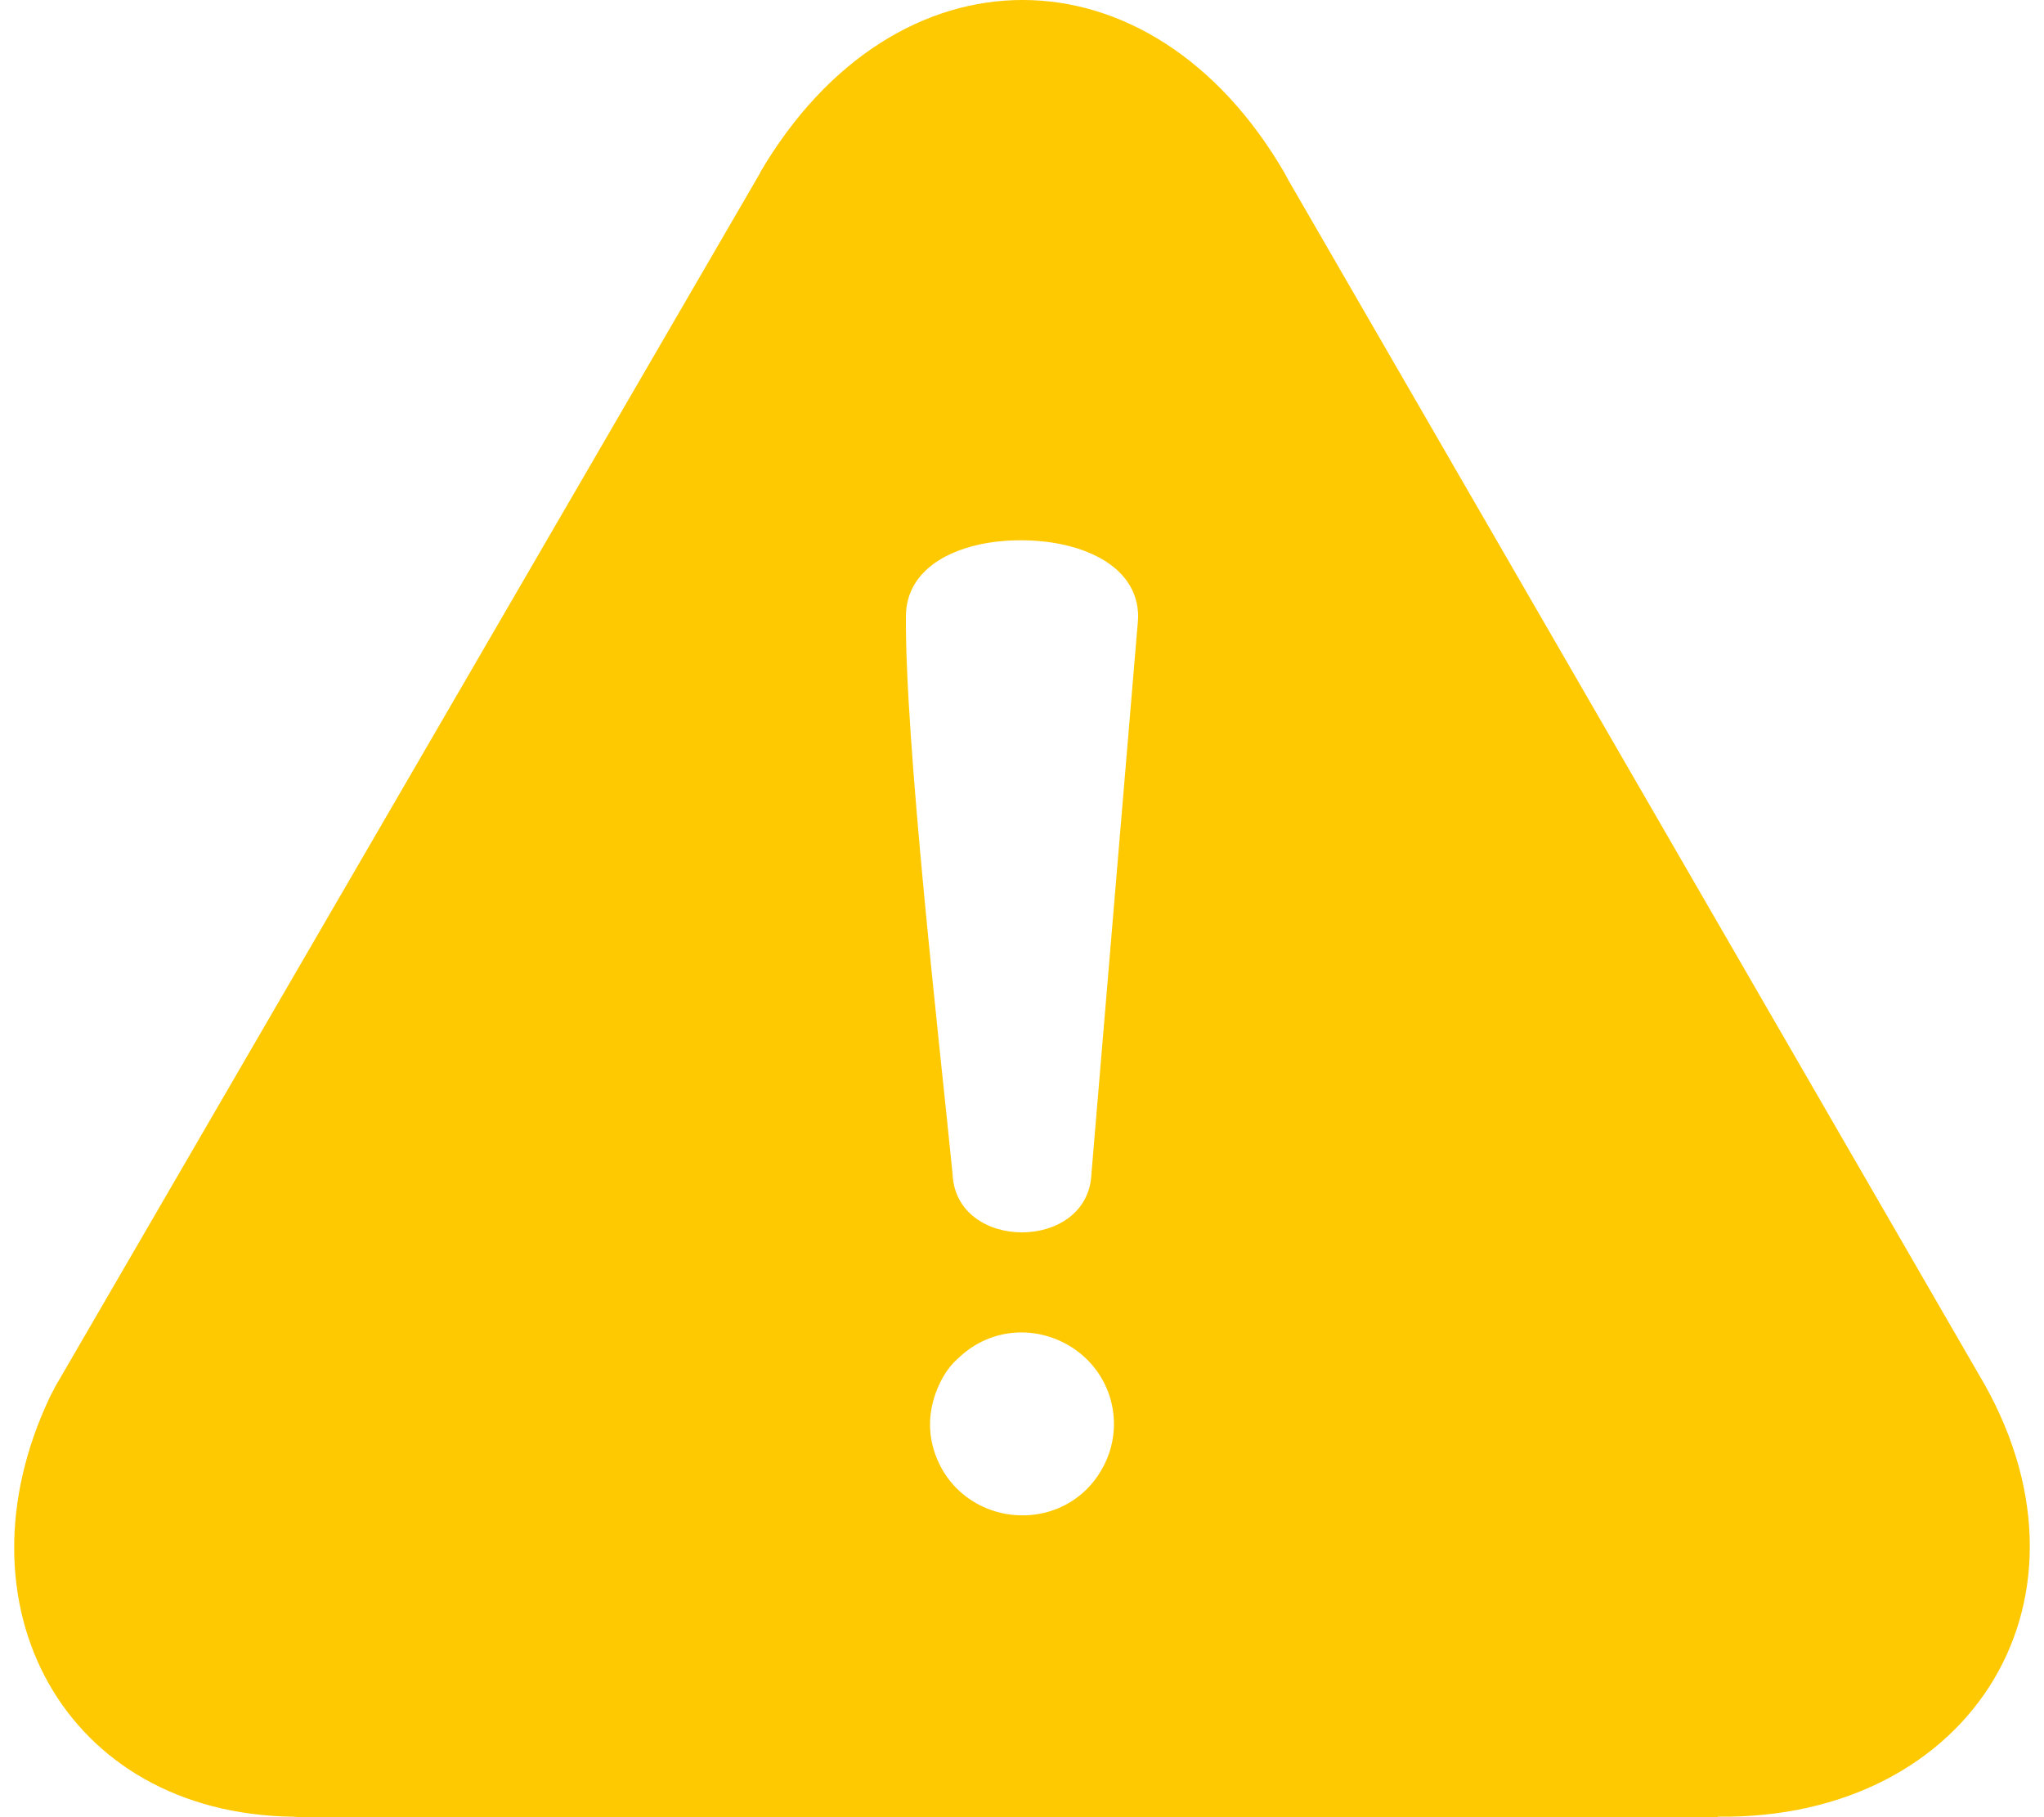 <svg width="72" height="64" viewBox="0 0 72 64" fill="none" xmlns="http://www.w3.org/2000/svg">
<path fill-rule="evenodd" clip-rule="evenodd" d="M26.773 6.079C31.524 -2.022 40.524 -2.037 45.25 6.095L45.384 6.345L69.689 48.383C74.364 56.172 69.523 64.094 60.513 63.983V64H10.697C10.572 64 10.45 63.994 10.328 63.984C2.238 63.875 -1.687 56.497 1.744 49.23C1.798 49.112 1.858 48.999 1.922 48.89L1.916 48.886L26.78 6.083L26.773 6.079ZM33.751 47.84C34.342 47.27 35.047 46.986 35.755 46.935C36.226 46.901 36.698 46.975 37.133 47.139C37.567 47.303 37.967 47.557 38.297 47.886C39.256 48.84 39.506 50.286 38.94 51.499C38.567 52.3 37.958 52.838 37.261 53.126C36.84 53.301 36.387 53.38 35.935 53.369C35.481 53.358 35.035 53.255 34.63 53.068C33.934 52.746 33.34 52.18 33.008 51.383C32.64 50.505 32.693 49.593 33.095 48.738C33.255 48.398 33.476 48.074 33.751 47.84ZM38.446 41.34C38.335 44.09 33.661 44.093 33.554 41.339C33.081 36.63 31.872 26.075 31.911 21.648C31.95 20.285 33.085 19.477 34.537 19.169C34.985 19.074 35.477 19.027 35.972 19.029C36.472 19.03 36.965 19.078 37.413 19.174C38.914 19.491 40.091 20.332 40.091 21.721L40.084 21.86L38.446 41.34Z" fill="#FEC901"/>
</svg>
